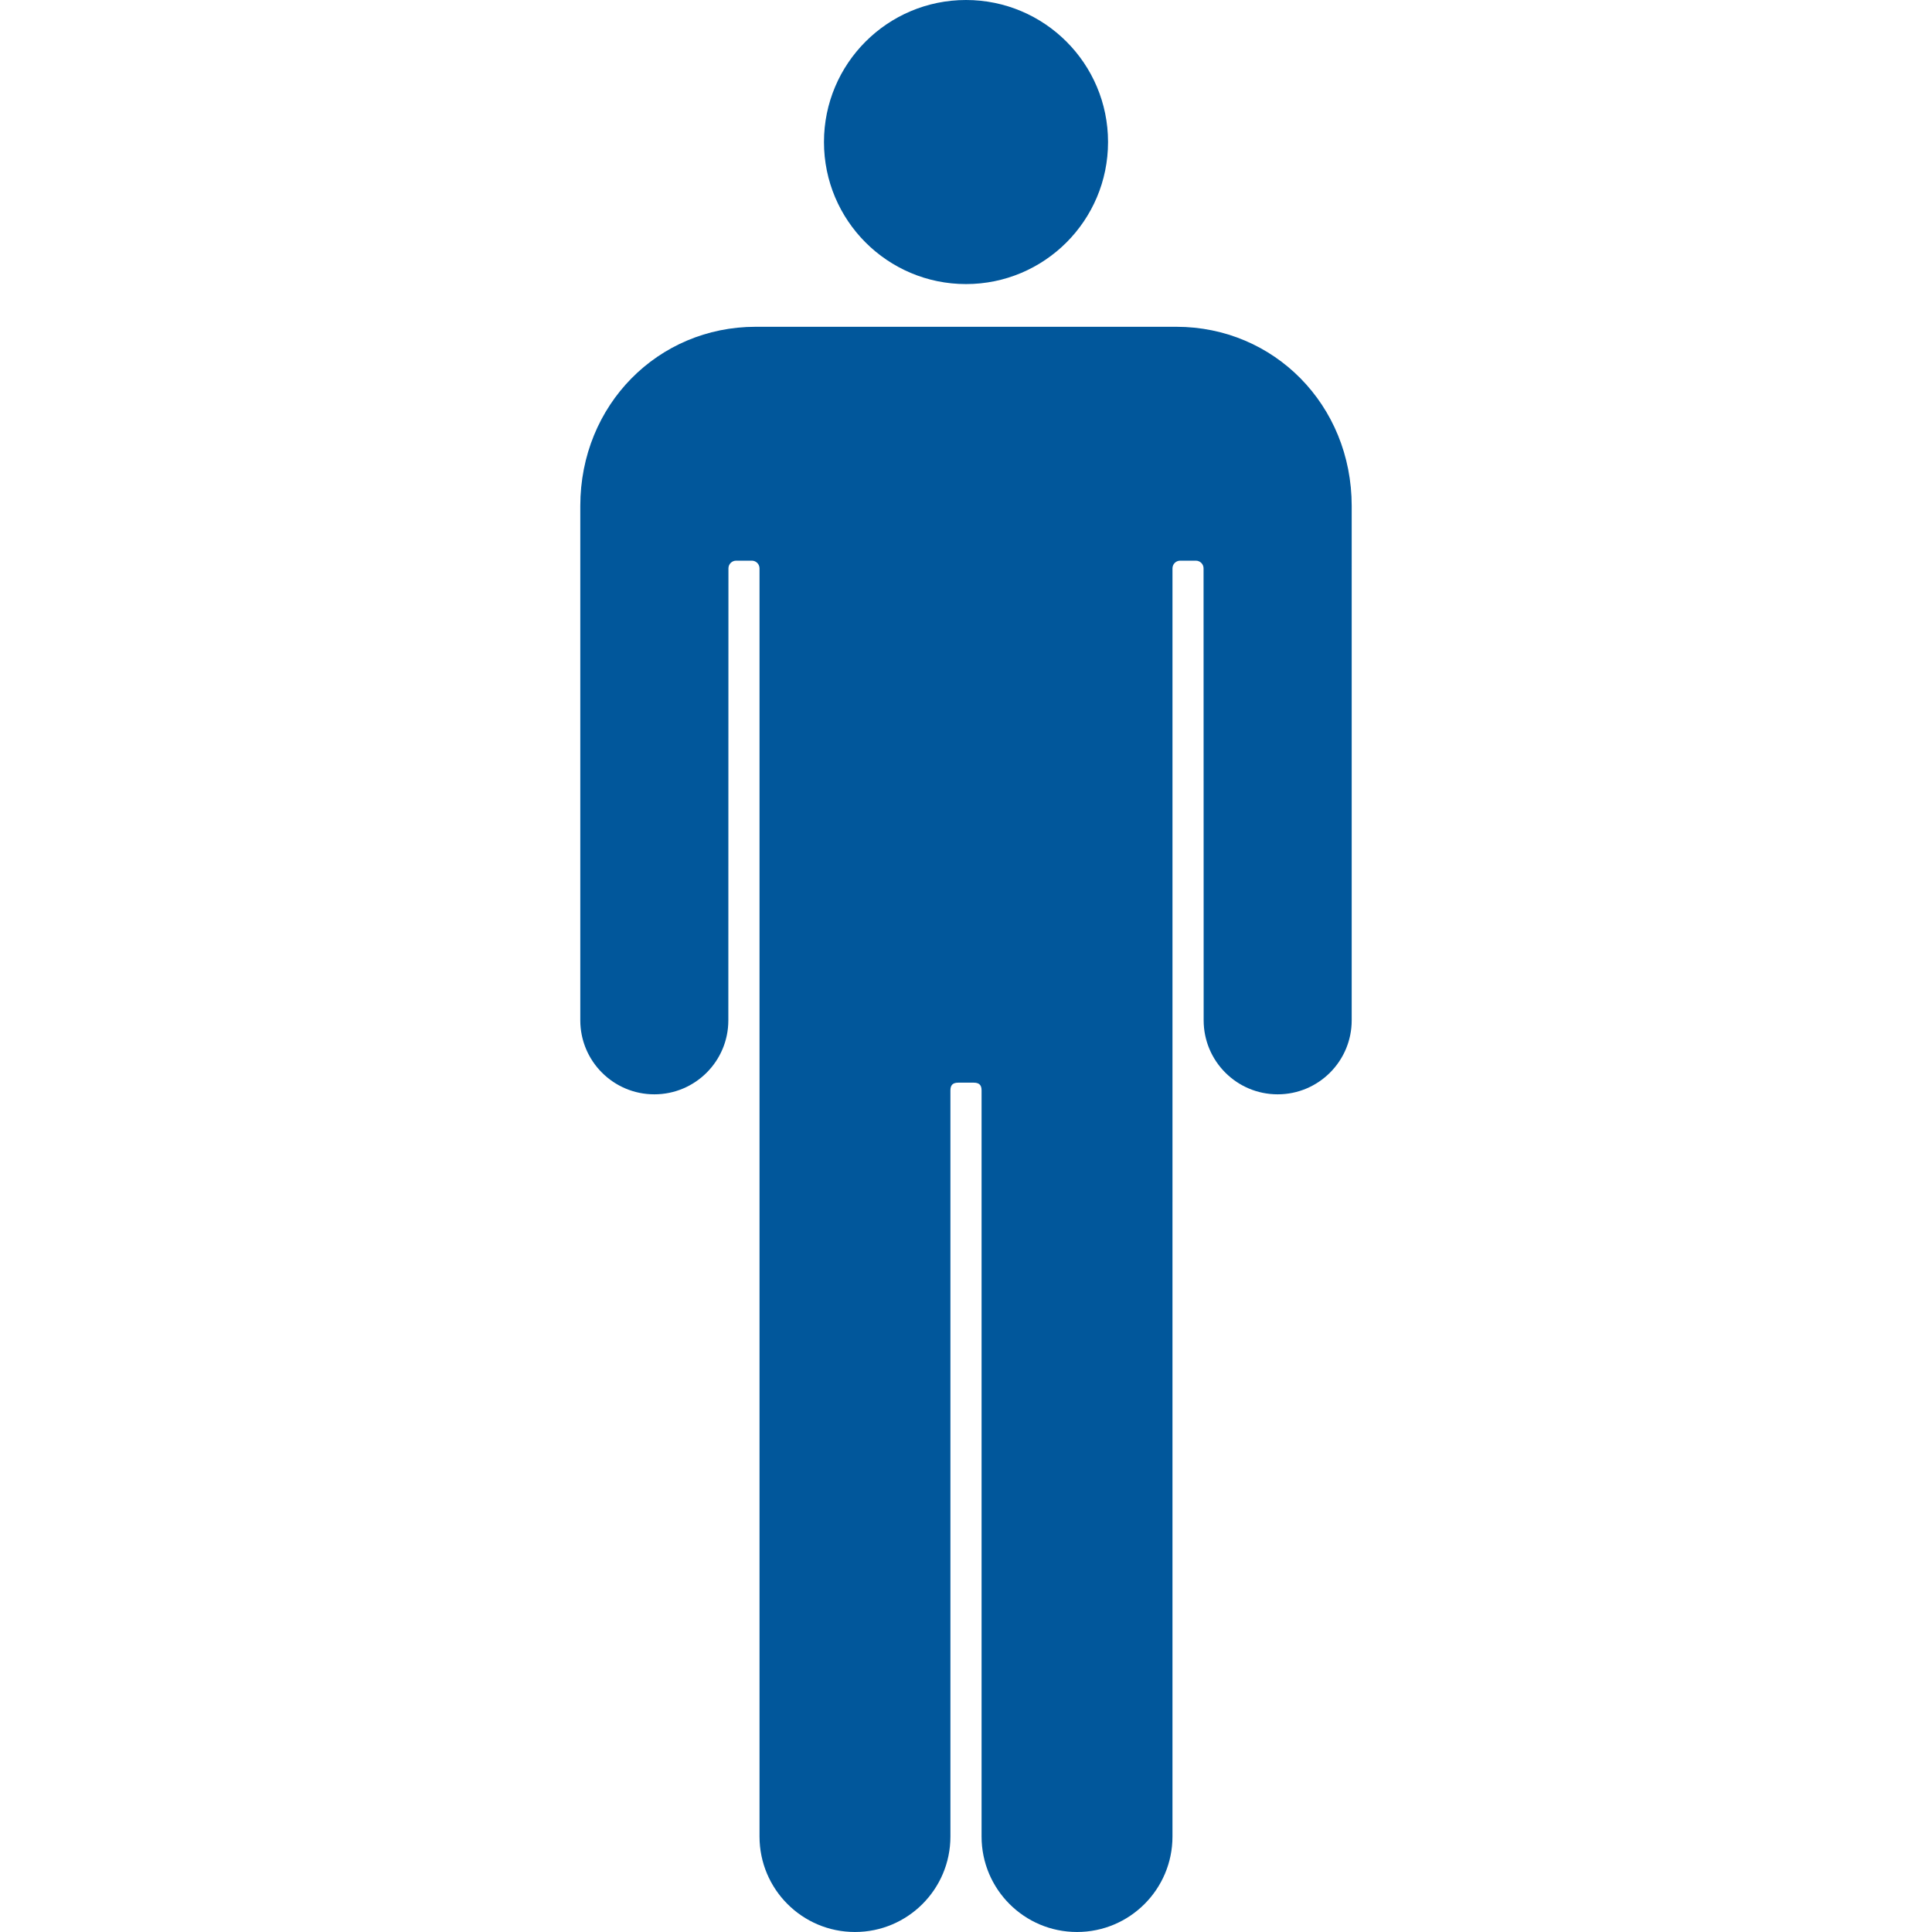 <svg fill="#01579b" xmlns="http://www.w3.org/2000/svg" width="556.38" height="556.38">
  <path d="M188.434 315.146c11.767 0 21.31-9.534 21.315-21.301.009-.004.028-130.165.028-130.165 0-1.224.99-2.218 2.219-2.218h4.513c1.224 0 2.219.99 2.219 2.218v365.211c0 15.181 12.307 27.487 27.487 27.487 15.181 0 27.487-12.307 27.487-27.487V314.007c0-1.568.727-2.219 2.271-2.219h4.432c1.549 0 2.271.655 2.271 2.219v214.884c0 15.181 12.308 27.487 27.488 27.487s27.487-12.307 27.487-27.487V163.68c0-1.224.989-2.218 2.218-2.218h4.514c1.225 0 2.219.99 2.219 2.218 0 0 .02 130.161.028 130.165.01 11.767 9.549 21.301 21.315 21.301 11.771 0 21.319-9.543 21.319-21.319V145.723c0-29.17-22.443-51.614-50.49-51.614h-56.099-65.072c-28.052 0-50.49 22.438-50.49 51.614v148.104c.001 11.777 9.545 21.319 21.321 21.319z"/>
  <circle cx="278.192" cy="40.904" r="40.904"/>
</svg>
